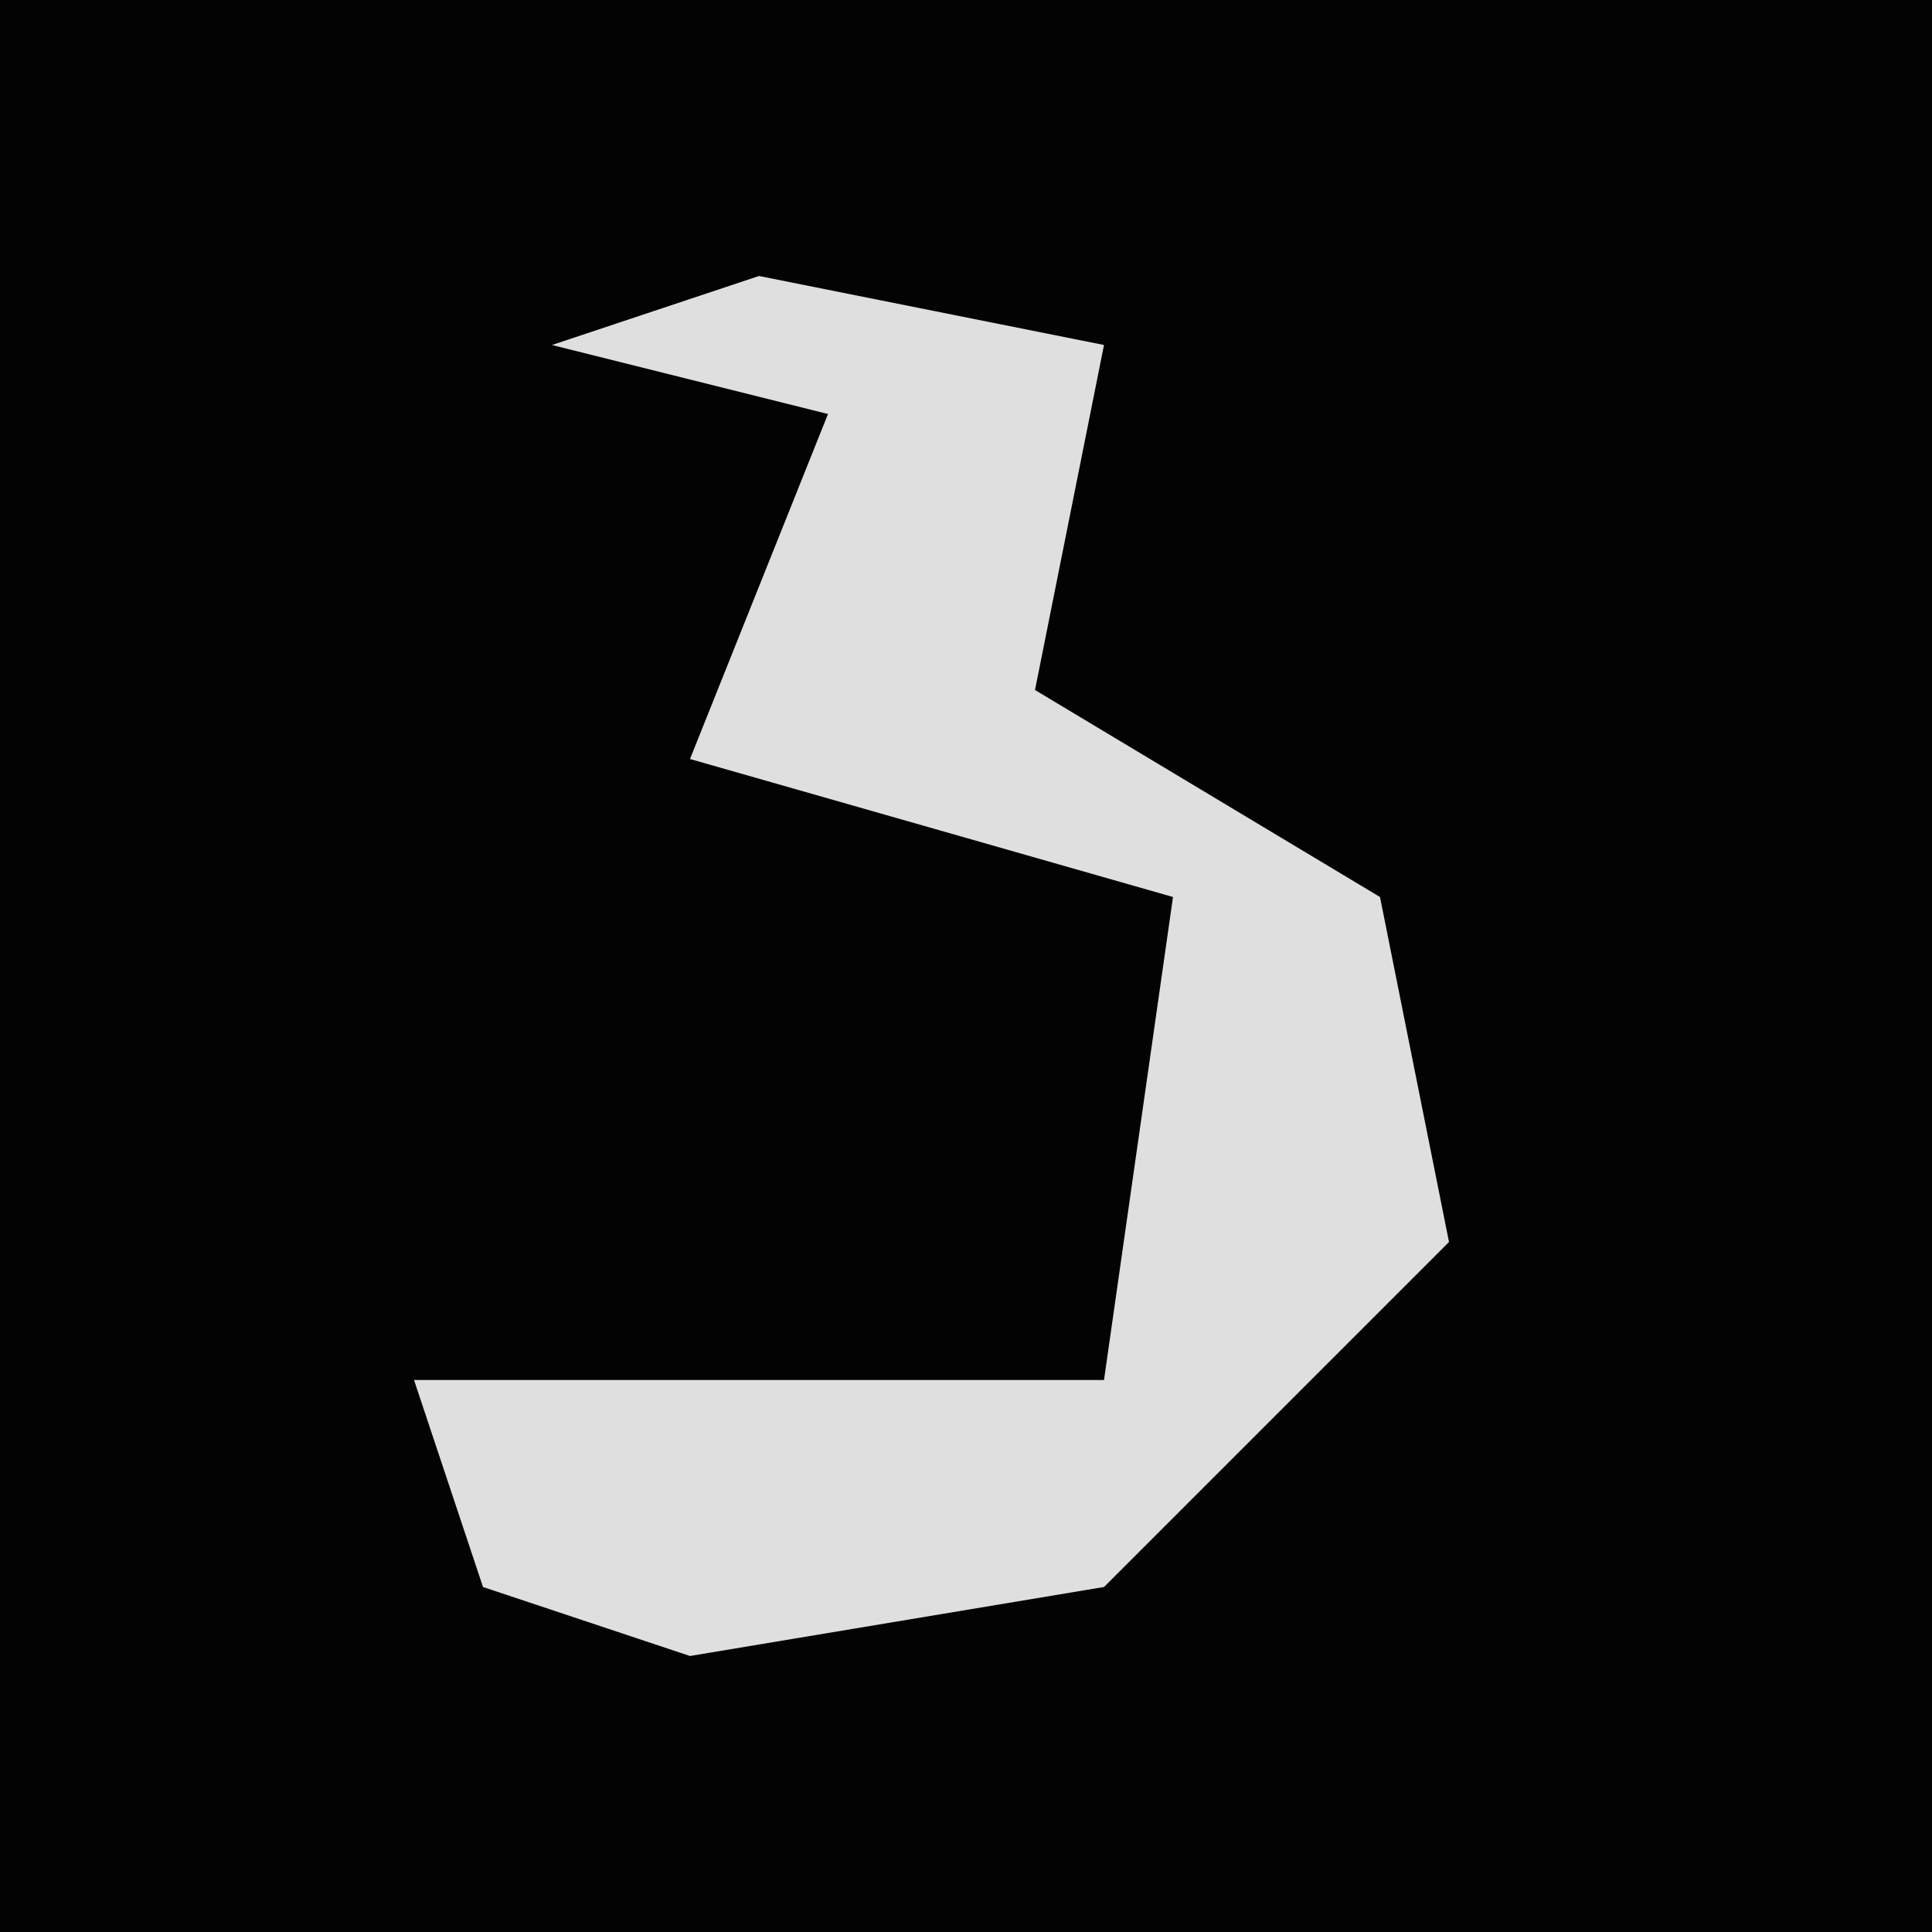 <?xml version="1.0" encoding="UTF-8"?>
<svg version="1.1" xmlns="http://www.w3.org/2000/svg" width="28" height="28">
<path d="M0,0 L28,0 L28,28 L0,28 Z " fill="#030303" transform="translate(0,0)"/>
<path d="M0,0 L5,1 L4,6 L9,9 L10,14 L5,19 L-1,20 L-4,19 L-5,16 L-1,16 L5,16 L6,9 L-1,7 L1,2 L-3,1 Z " fill="#DFDFDF" transform="translate(11,4)"/>
</svg>
